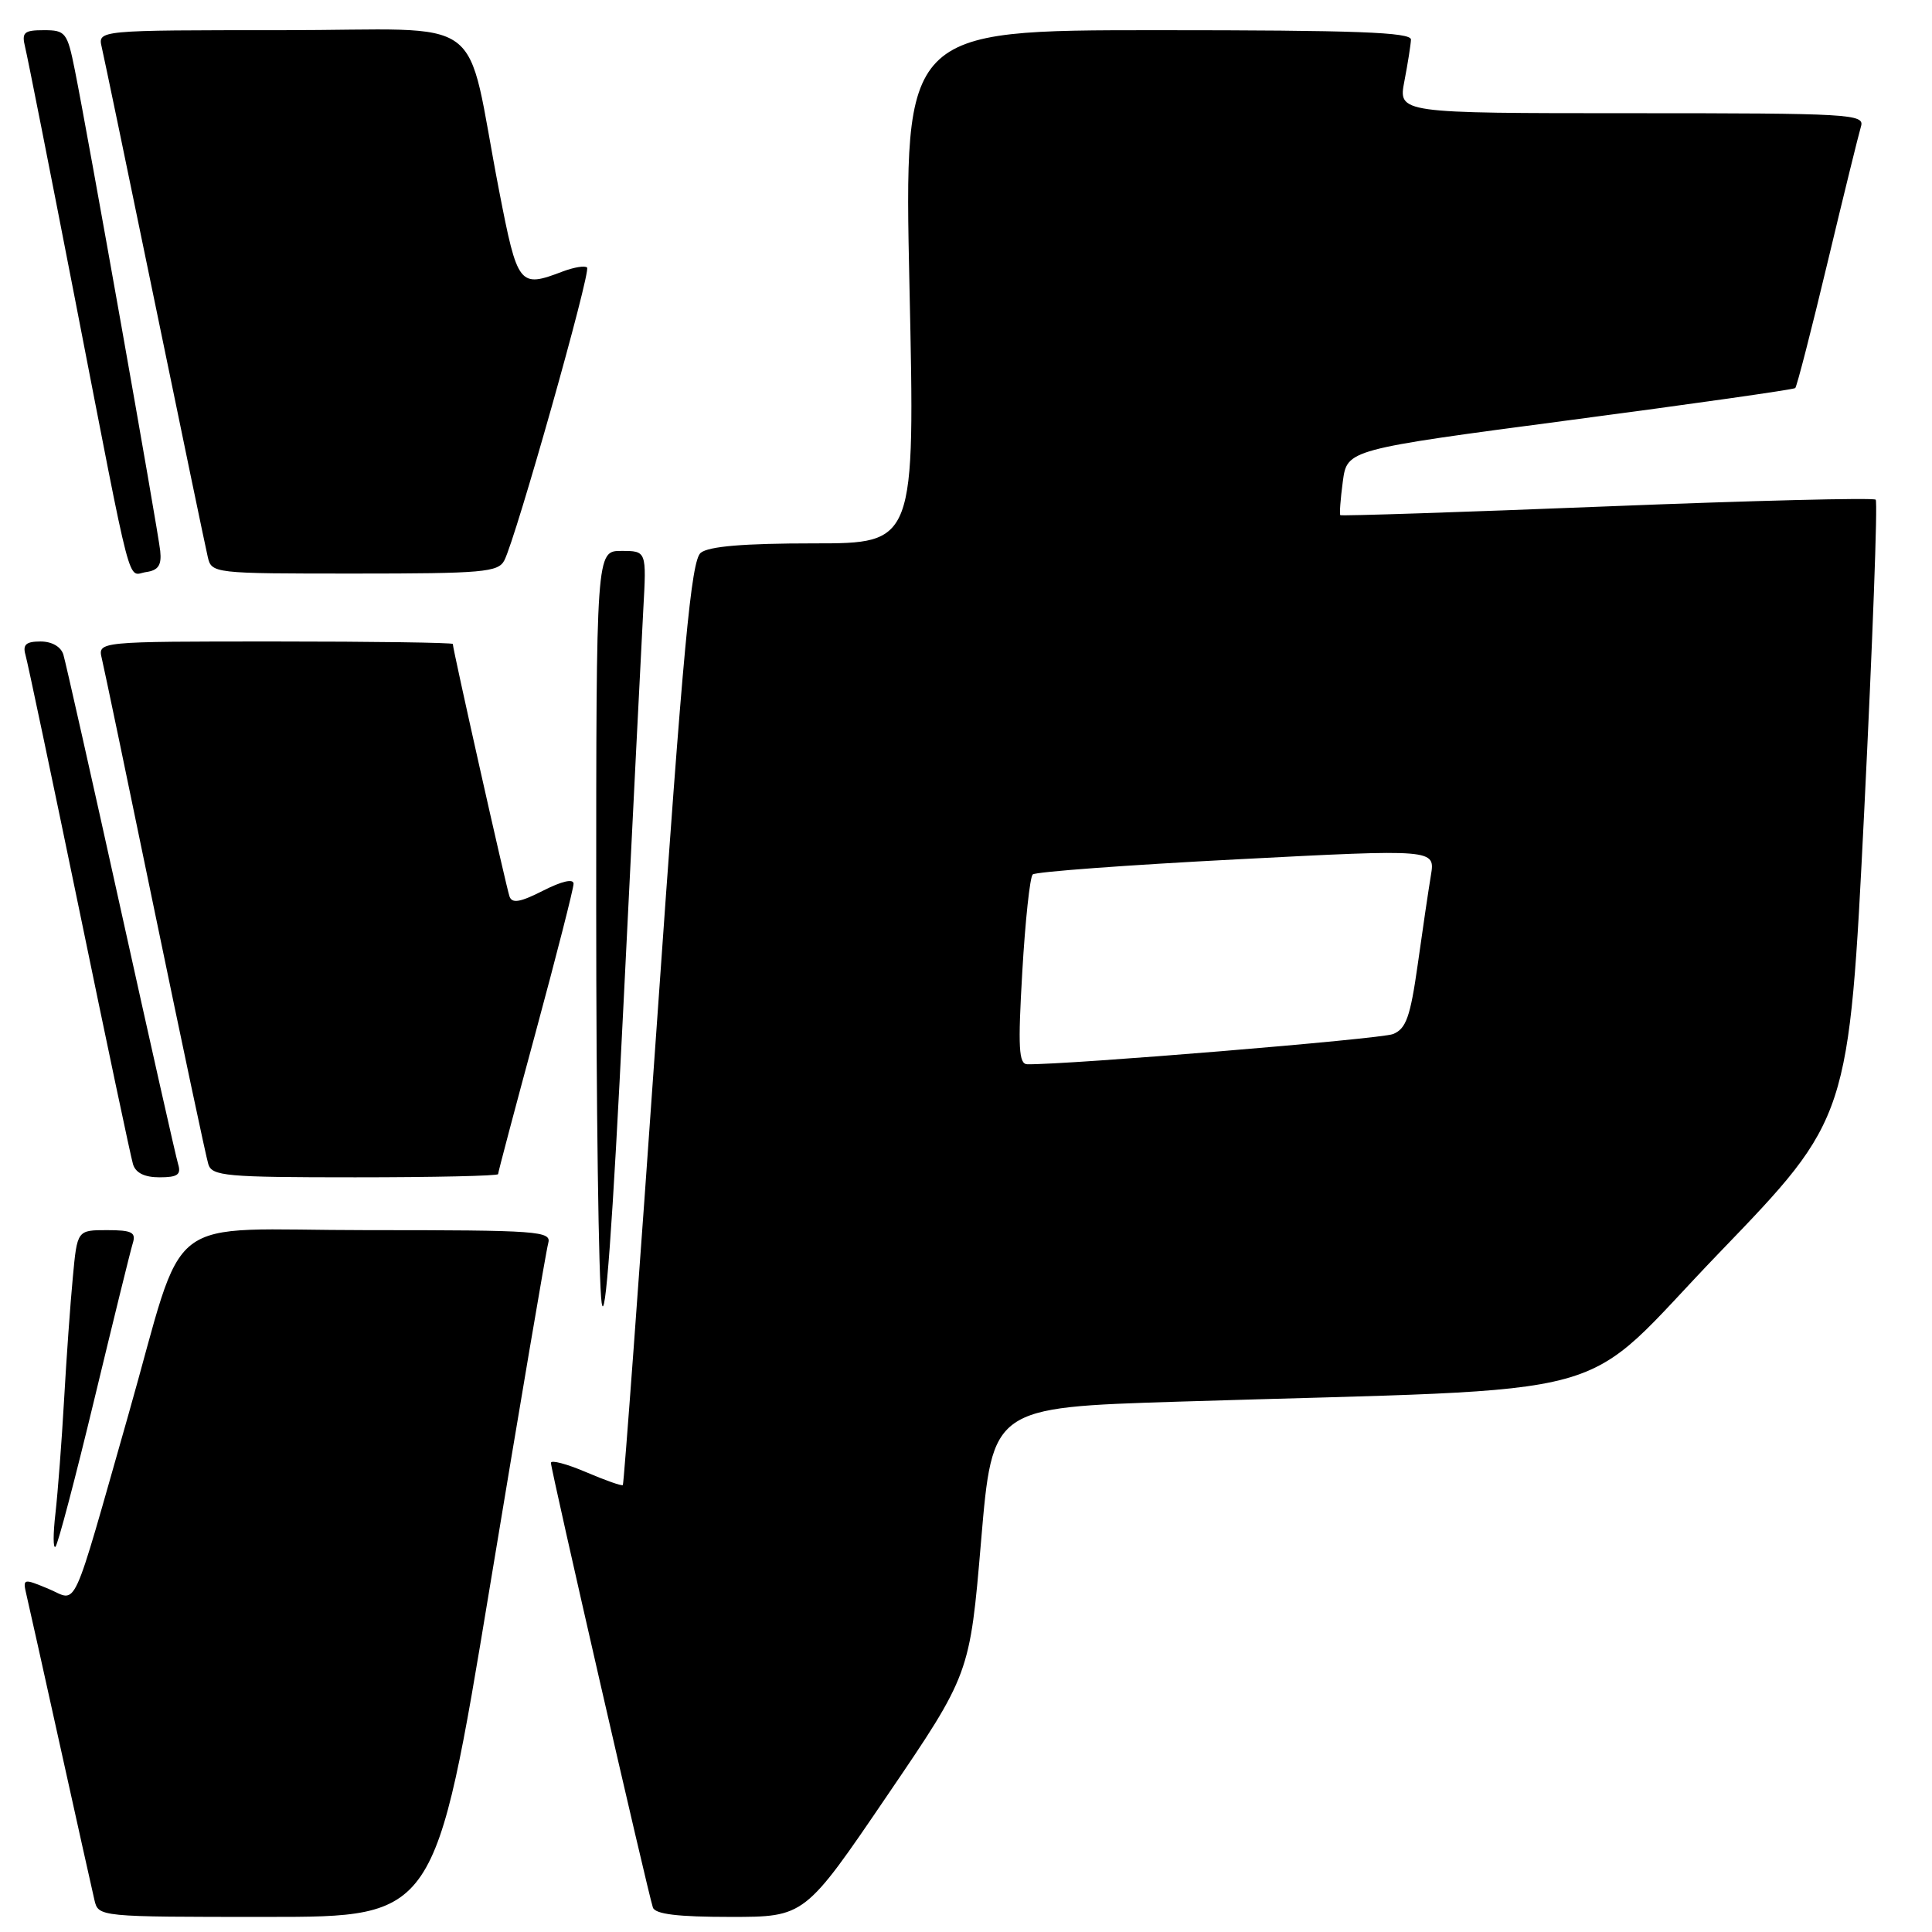 <?xml version="1.0" encoding="UTF-8" standalone="no"?>
<!DOCTYPE svg PUBLIC "-//W3C//DTD SVG 1.1//EN" "http://www.w3.org/Graphics/SVG/1.1/DTD/svg11.dtd" >
<svg xmlns="http://www.w3.org/2000/svg" xmlns:xlink="http://www.w3.org/1999/xlink" version="1.1" viewBox="0 0 256 256">
 <g >
 <path fill="currentColor"
d=" M 64.91 210.25 C 68.89 186.19 72.36 165.71 72.64 164.75 C 73.10 163.12 71.49 163.00 48.61 163.00 C 20.92 163.00 24.85 159.96 17.00 187.50 C 9.32 214.45 10.36 212.18 6.45 210.54 C 3.07 209.13 3.00 209.15 3.50 211.30 C 3.79 212.51 5.81 221.60 8.00 231.50 C 10.19 241.40 12.22 250.51 12.51 251.75 C 13.04 254.00 13.04 254.00 35.36 254.00 C 57.68 254.00 57.68 254.00 64.91 210.25 Z  M 117.56 237.92 C 128.50 221.84 128.50 221.84 130.00 204.17 C 131.50 186.50 131.50 186.50 156.00 185.73 C 216.64 183.84 208.44 186.10 227.82 165.99 C 244.99 148.17 244.99 148.17 247.02 107.44 C 248.13 85.04 248.82 66.48 248.54 66.21 C 248.27 65.93 232.24 66.33 212.93 67.10 C 193.63 67.87 177.72 68.39 177.60 68.26 C 177.47 68.13 177.62 66.13 177.93 63.80 C 178.50 59.57 178.50 59.57 208.00 55.67 C 224.22 53.53 237.67 51.62 237.88 51.42 C 238.09 51.23 240.02 43.74 242.16 34.78 C 244.30 25.83 246.30 17.71 246.59 16.75 C 247.10 15.11 245.20 15.00 216.20 15.00 C 185.27 15.00 185.27 15.00 186.09 10.75 C 186.54 8.41 186.93 5.94 186.96 5.25 C 186.99 4.27 179.63 4.00 153.39 4.00 C 119.78 4.00 119.78 4.00 120.51 38.00 C 121.25 72.00 121.25 72.00 107.82 72.00 C 98.55 72.00 93.91 72.39 92.85 73.25 C 91.59 74.27 90.54 85.53 87.05 135.50 C 84.70 169.05 82.67 196.62 82.53 196.78 C 82.40 196.93 80.19 196.15 77.64 195.06 C 75.09 193.97 73.00 193.42 73.00 193.84 C 73.00 194.76 85.88 250.93 86.51 252.75 C 86.81 253.64 89.80 254.00 96.78 254.00 C 106.63 254.00 106.63 254.00 117.56 237.92 Z  M 12.49 185.45 C 15.00 175.03 17.29 165.71 17.59 164.75 C 18.05 163.29 17.49 163.00 14.18 163.00 C 10.23 163.00 10.23 163.00 9.65 169.25 C 9.32 172.69 8.80 180.00 8.49 185.50 C 8.18 191.00 7.66 197.75 7.35 200.50 C 7.03 203.25 7.03 205.25 7.35 204.95 C 7.67 204.65 9.98 195.88 12.49 185.45 Z  M 85.24 80.75 C 85.67 73.00 85.67 73.00 82.33 73.00 C 79.00 73.00 79.00 73.00 79.00 120.36 C 79.00 146.41 79.32 169.92 79.72 172.61 C 80.19 175.87 81.16 162.70 82.62 133.00 C 83.83 108.52 85.01 85.01 85.24 80.75 Z  M 23.60 154.25 C 23.31 153.29 19.89 138.10 16.00 120.50 C 12.11 102.90 8.69 87.71 8.40 86.75 C 8.08 85.69 6.88 85.00 5.37 85.00 C 3.46 85.00 2.99 85.41 3.37 86.75 C 3.65 87.71 6.85 102.90 10.49 120.50 C 14.12 138.10 17.33 153.29 17.62 154.25 C 17.96 155.41 19.14 156.00 21.13 156.00 C 23.53 156.00 24.03 155.65 23.60 154.25 Z  M 66.00 155.58 C 66.00 155.34 68.25 146.85 71.00 136.70 C 73.75 126.54 76.00 117.73 76.00 117.10 C 76.00 116.40 74.46 116.75 71.98 118.01 C 68.93 119.56 67.85 119.75 67.51 118.78 C 67.08 117.56 60.00 86.03 60.00 85.33 C 60.00 85.15 49.42 85.00 36.48 85.00 C 12.96 85.00 12.96 85.00 13.49 87.25 C 13.79 88.49 16.96 103.67 20.54 121.00 C 24.13 138.32 27.30 153.29 27.60 154.25 C 28.08 155.84 29.91 156.00 47.07 156.00 C 57.48 156.00 66.00 155.81 66.00 155.58 Z  M 21.23 73.00 C 20.93 70.20 11.56 17.41 9.91 9.25 C 8.92 4.30 8.68 4.00 5.82 4.00 C 3.17 4.00 2.85 4.29 3.33 6.25 C 3.64 7.49 6.64 22.67 10.01 40.00 C 17.71 79.60 16.81 76.17 19.37 75.80 C 20.98 75.57 21.43 74.89 21.23 73.00 Z  M 66.83 74.25 C 68.37 71.27 78.33 36.00 77.79 35.45 C 77.51 35.17 76.06 35.41 74.57 35.97 C 68.79 38.17 68.59 37.91 66.13 25.25 C 61.47 1.20 65.25 4.00 37.40 4.00 C 12.96 4.00 12.96 4.00 13.48 6.25 C 13.77 7.49 16.93 22.67 20.50 40.00 C 24.07 57.33 27.23 72.51 27.52 73.75 C 28.03 75.99 28.16 76.00 46.98 76.00 C 64.02 76.00 66.02 75.82 66.83 74.25 Z  M 135.46 128.75 C 135.85 122.01 136.47 116.22 136.84 115.87 C 137.20 115.52 149.35 114.62 163.84 113.87 C 190.18 112.50 190.18 112.50 189.60 116.00 C 189.28 117.92 188.49 123.26 187.85 127.85 C 186.87 134.76 186.31 136.33 184.58 137.02 C 182.92 137.68 141.45 141.10 136.12 141.02 C 134.99 141.00 134.87 138.83 135.46 128.75 Z "/>
</g>
</svg>